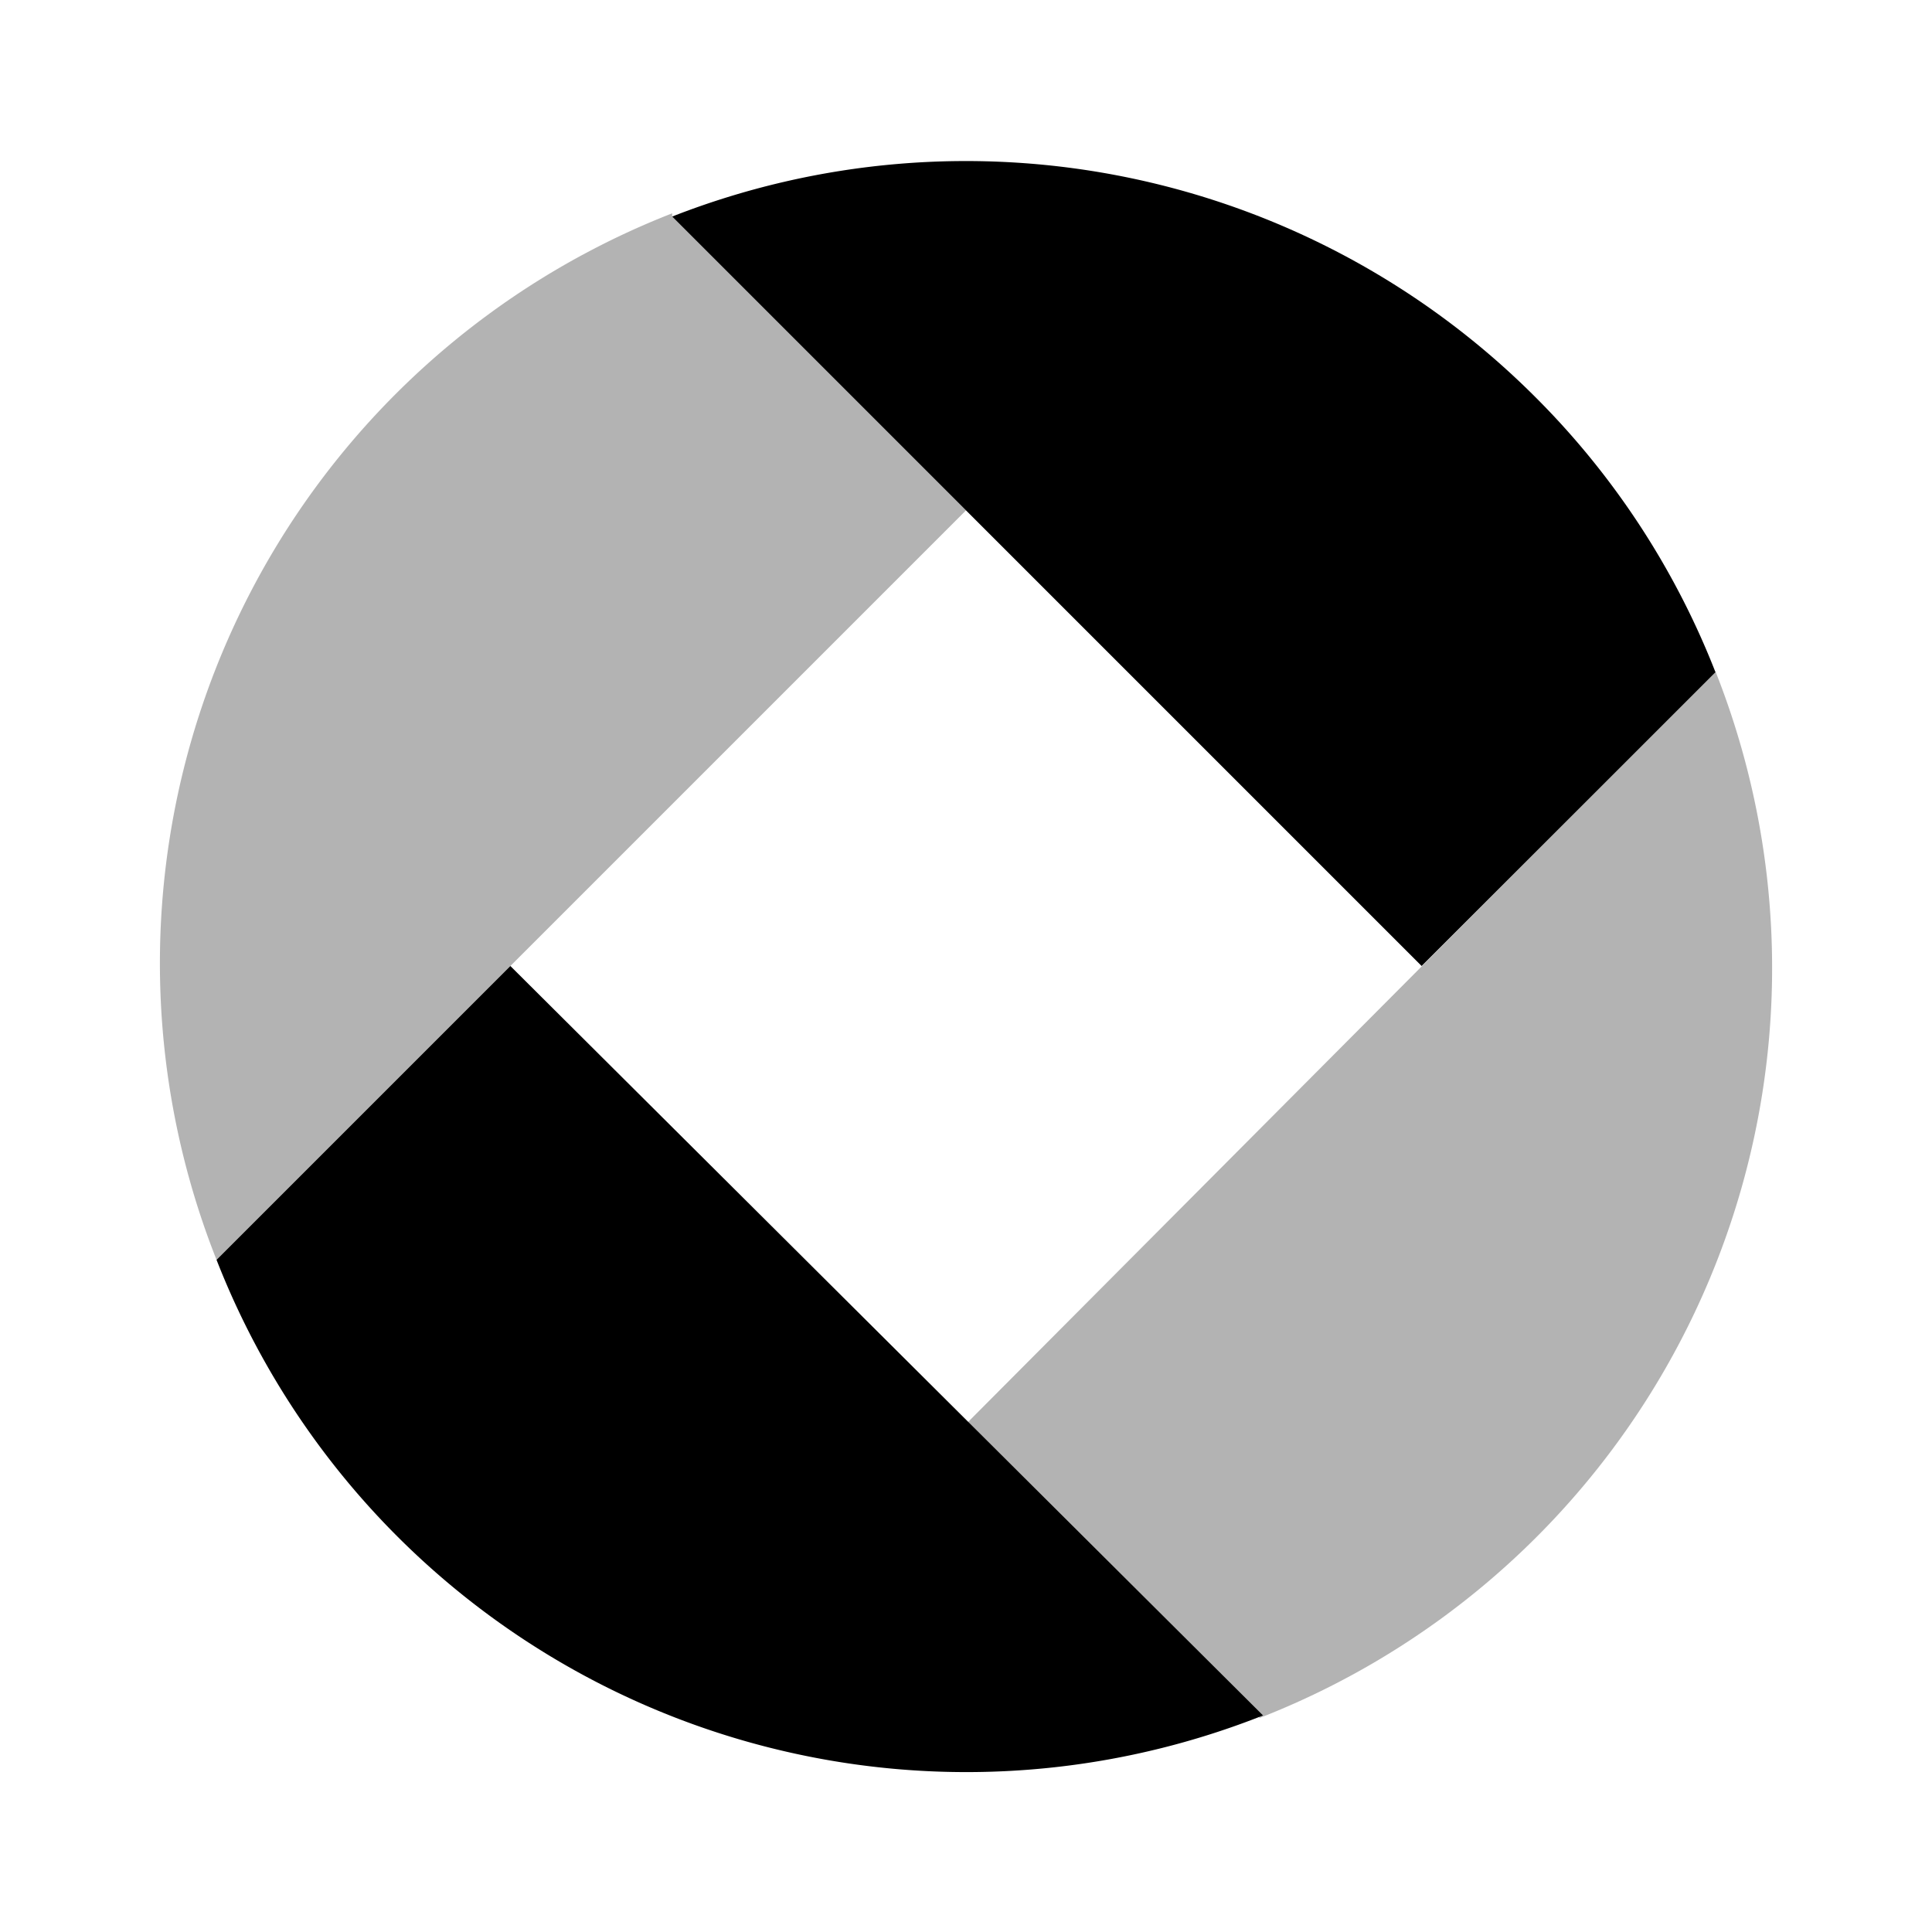 <svg xmlns="http://www.w3.org/2000/svg" width="24" height="24" fill="currentColor" viewBox="0 0 24 24">
  <path d="M19.07 4.93a9.94 9.94 0 0 1 2.24 3.42L17.66 12 8.35 2.69a10 10 0 0 1 10.72 2.24ZM2.69 15.65a10 10 0 0 0 13 5.66L6.34 12l-3.65 3.65Z"/>
  <path d="M8.35 2.69 12 6.34l-9.31 9.31a10 10 0 0 1 5.66-13v.04Zm3.65 15 3.65 3.65a9.999 9.999 0 0 0 5.66-13L12 17.69Z" opacity=".3"/>
</svg>
